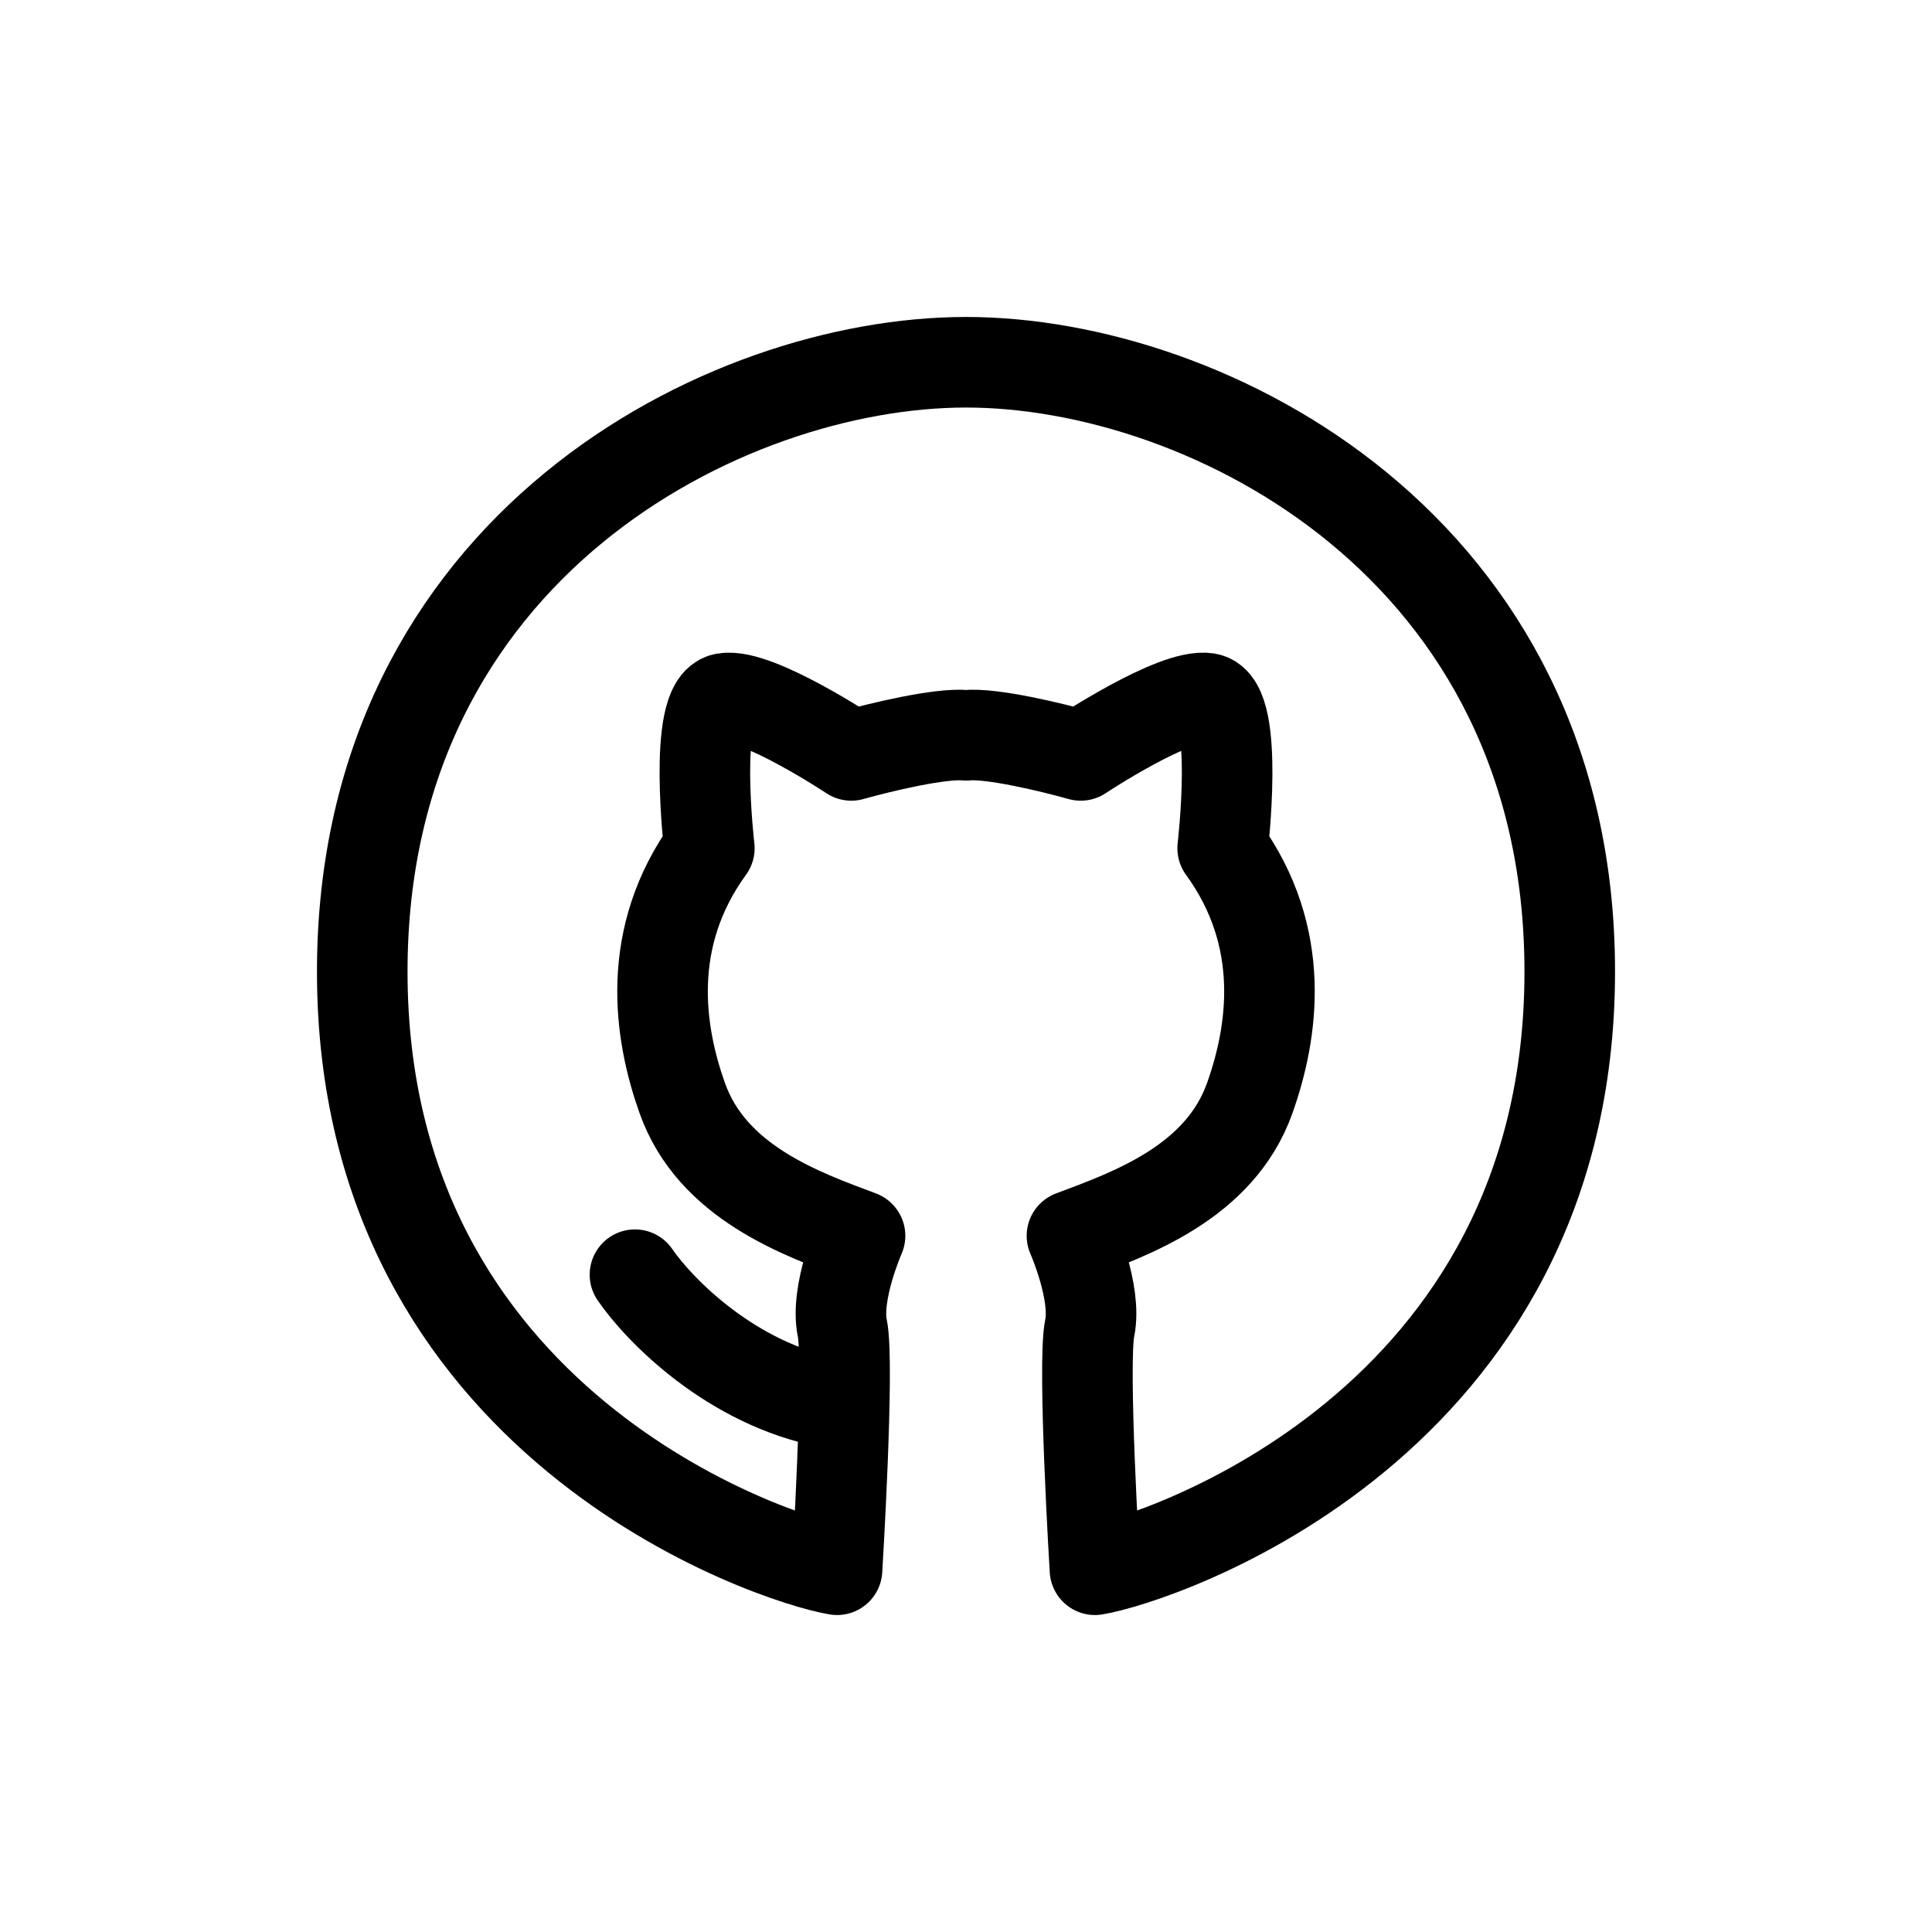 <svg width="32" height="32" viewBox="0 0 32 32" fill="none" xmlns="http://www.w3.org/2000/svg">
<path d="M10.517 21.113C10.912 21.691 12.109 22.923 13.742 23.233M13.864 26C12.836 25.831 6 23.606 6 16.093C6 9.063 12.002 6 16.001 6C20 6 26 9.063 26 16.093C26 23.606 19.164 25.831 18.136 26C18.136 26 17.927 22.583 18.049 21.997C18.171 21.411 17.755 20.469 17.755 20.469C18.726 20.105 20.204 19.585 20.7 18.187C21.085 17.103 21.327 15.529 20.251 14.049C20.251 14.049 20.532 11.658 20 11.566C19.468 11.473 17.9 12.512 17.9 12.512C17.443 12.383 16.424 12.135 16.002 12.179C15.579 12.135 14.557 12.383 14.1 12.512C14.1 12.512 12.533 11.473 12 11.566C11.468 11.658 11.749 14.049 11.749 14.049C10.673 15.529 10.915 17.103 11.3 18.187C11.796 19.585 13.274 20.105 14.245 20.469C14.245 20.469 13.829 21.411 13.951 21.997C14.073 22.583 13.864 26 13.864 26Z" stroke="black" stroke-width="1.5" stroke-linecap="round" stroke-linejoin="round"/>
</svg>
